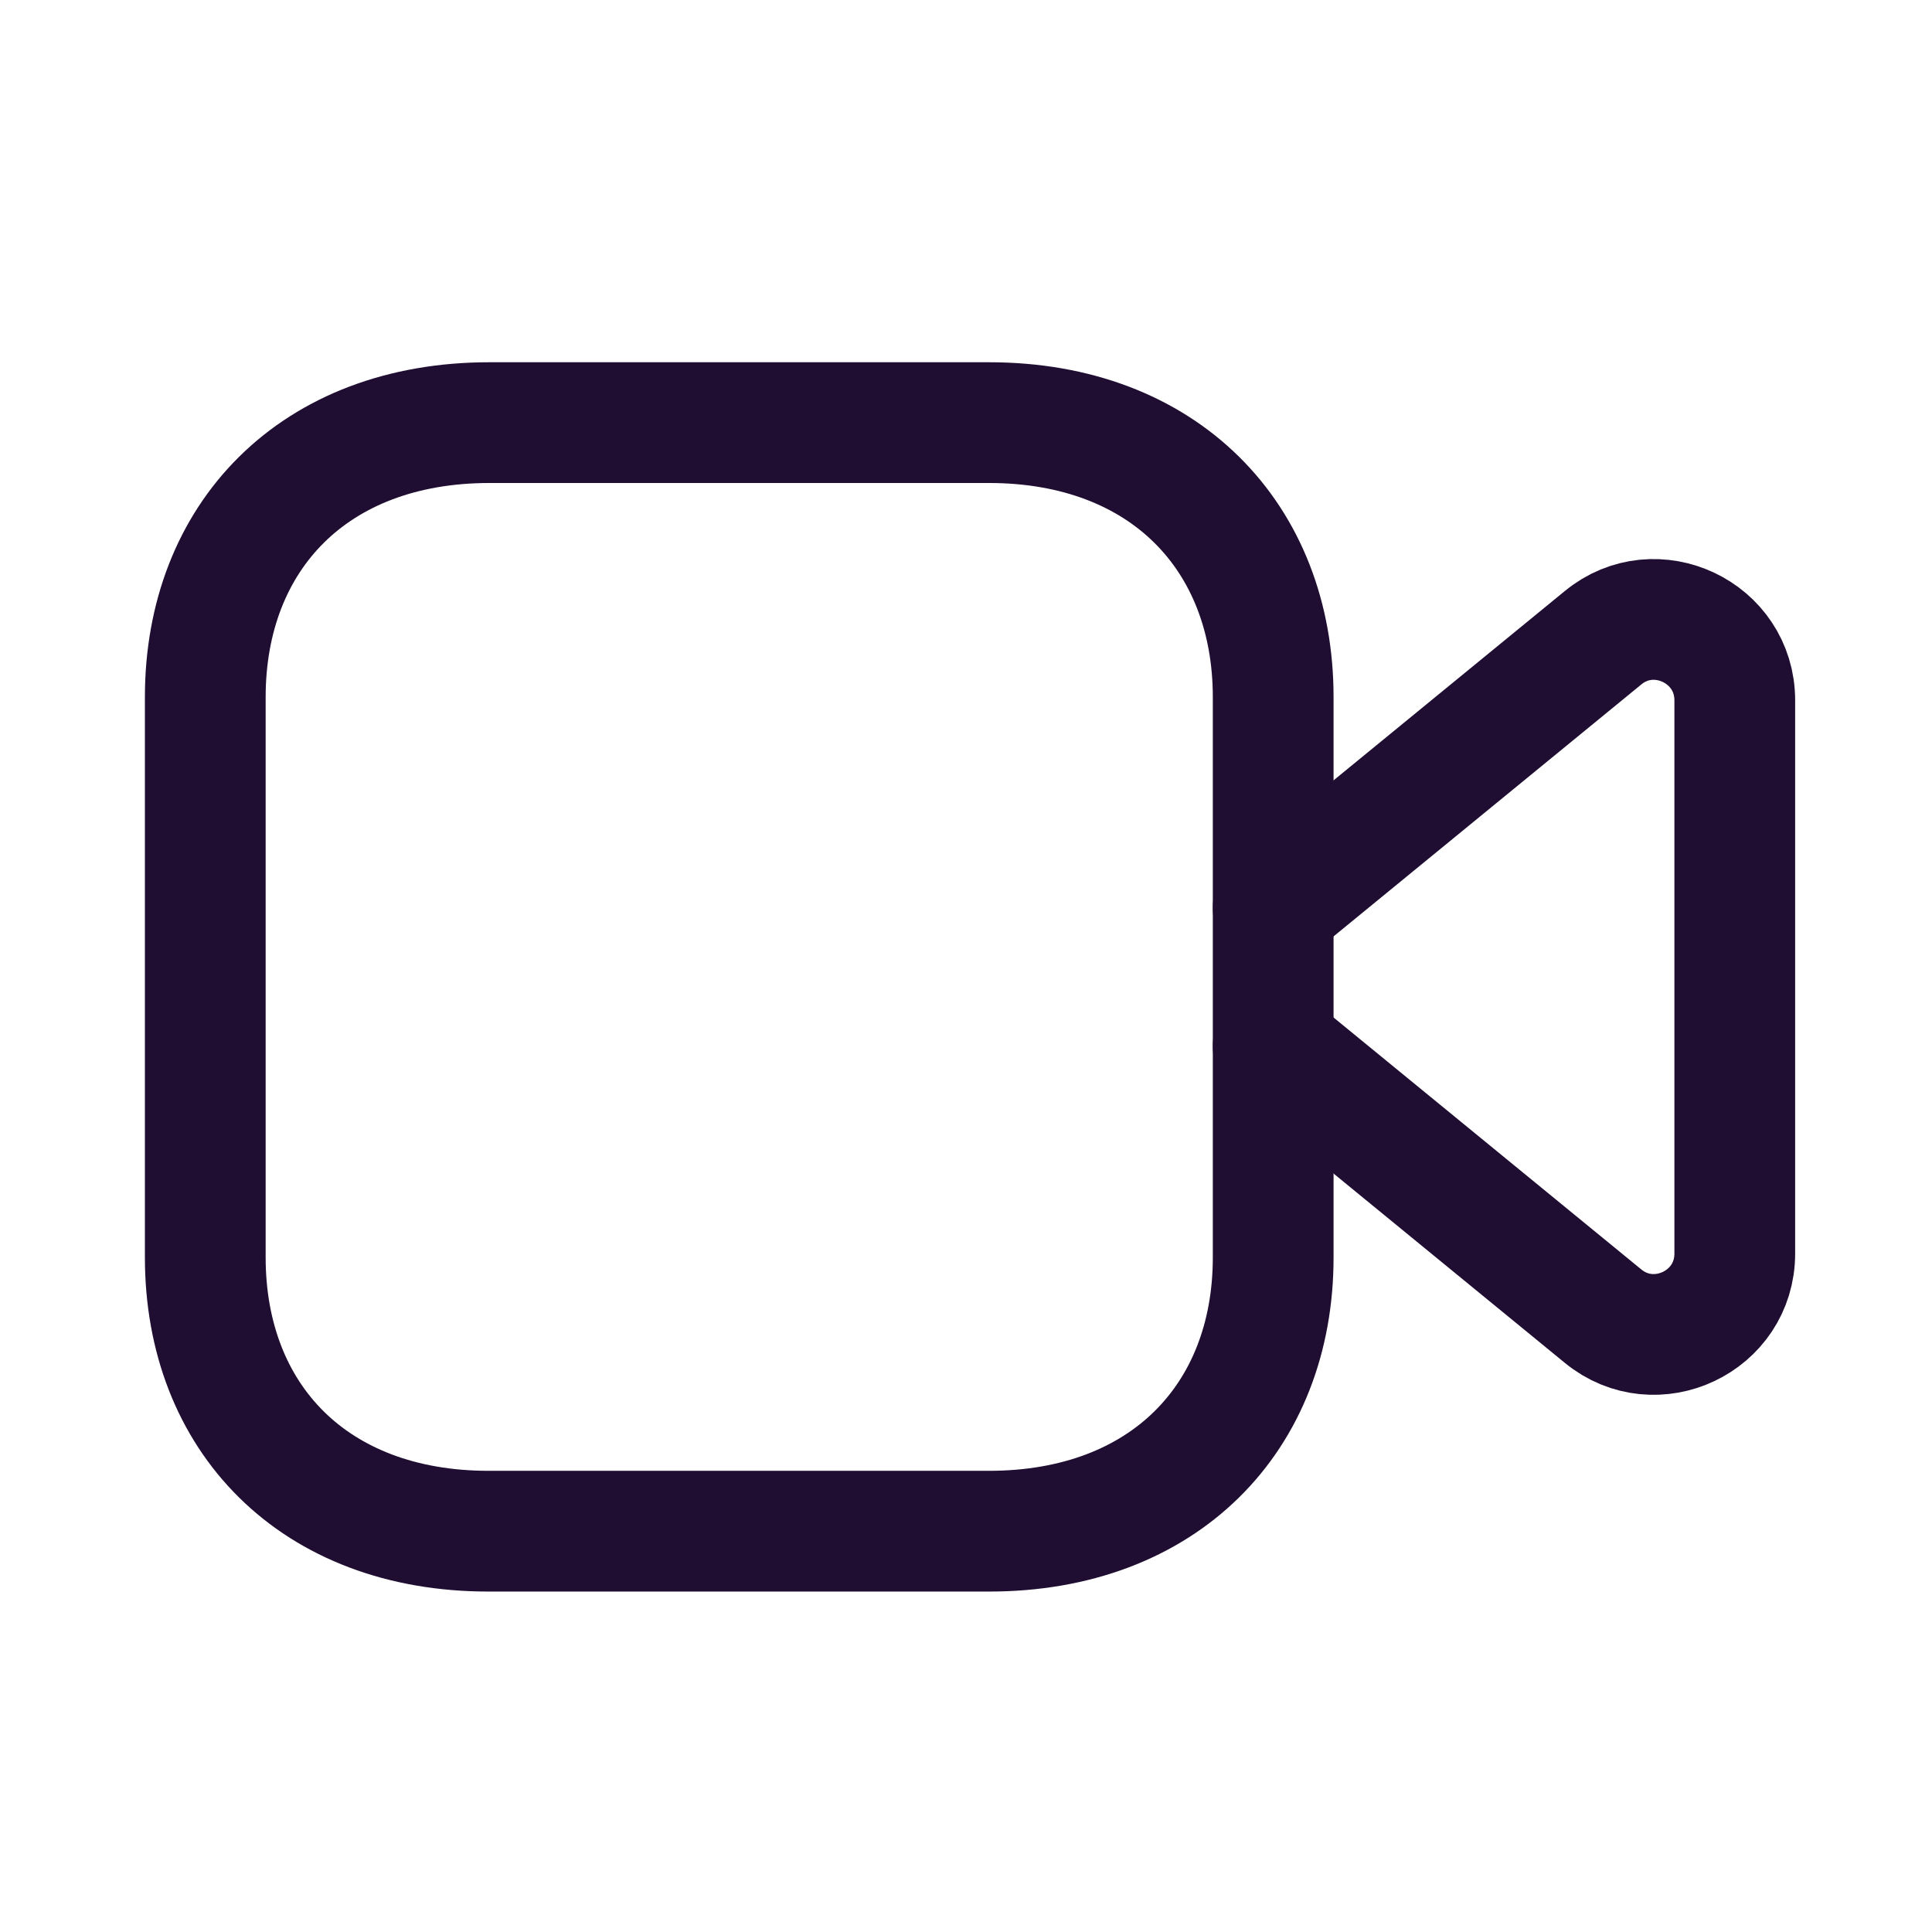 <svg width="24" height="24" viewBox="0 0 24 24" fill="none" xmlns="http://www.w3.org/2000/svg">
<path fill-rule="evenodd" clip-rule="evenodd" d="M15.816 15.62C15.816 17.613 14.458 19.021 12.286 19.021H6.069C3.899 19.021 2.55 17.613 2.55 15.62V8.66C2.55 6.668 3.899 5.25 6.08 5.25H12.286C14.458 5.25 15.816 6.668 15.816 8.66V15.62Z" stroke="#200E32" stroke-width="1.5" stroke-linecap="round" stroke-linejoin="round"/>
<path d="M15.816 11.277L19.913 7.923C20.563 7.388 21.55 7.853 21.55 8.7V15.572C21.55 16.42 20.563 16.883 19.913 16.349L15.816 12.995" stroke="#200E32" stroke-width="1.5" stroke-linecap="round" stroke-linejoin="round"/>
</svg>
